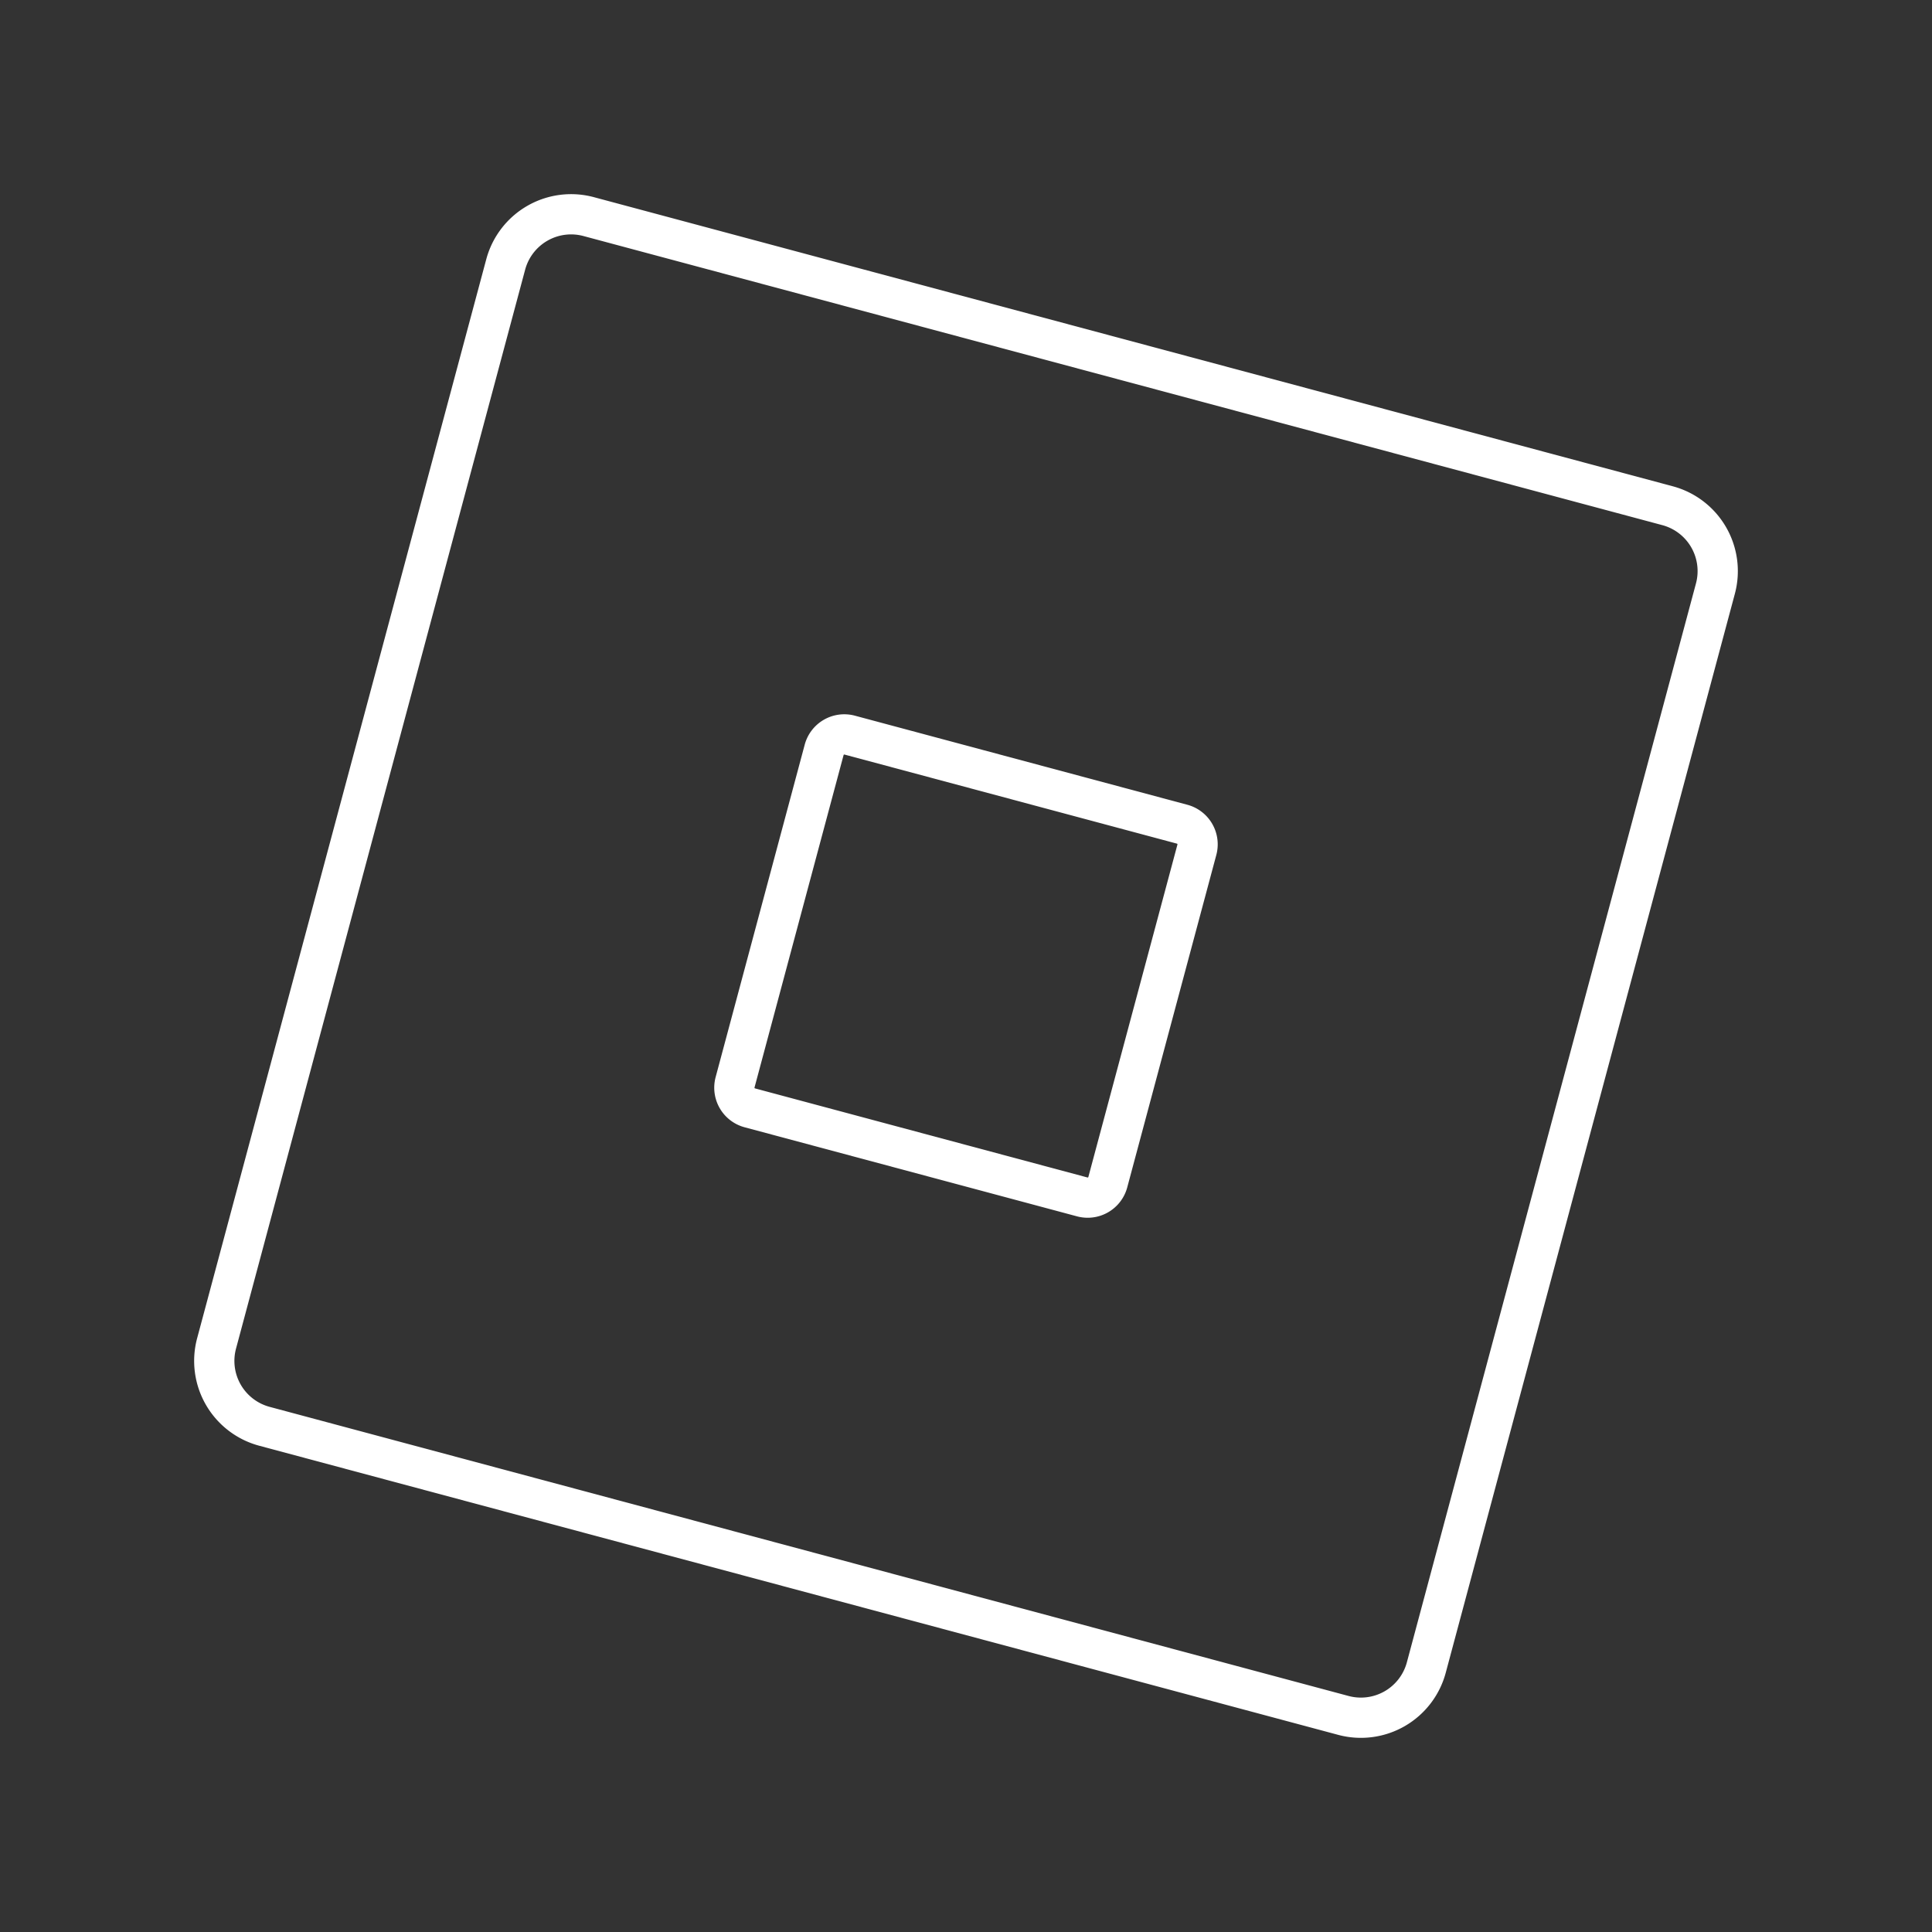 <?xml version="1.0" encoding="UTF-8" standalone="no"?>
<svg
   viewBox="0 0 48 48"
   version="1.1"
   id="svg1723"
   sodipodi:docname="roblox.svg"
   inkscape:version="1.1 (1:1.1+202106031931+af4d65493e)"
   xmlns:inkscape="http://www.inkscape.org/namespaces/inkscape"
   xmlns:sodipodi="http://sodipodi.sourceforge.net/DTD/sodipodi-0.dtd"
   xmlns="http://www.w3.org/2000/svg"
   xmlns:svg="http://www.w3.org/2000/svg">
  <rect x="0" y="0" width="48" height="48" fill="#333333" stroke="none"/>
  <sodipodi:namedview
     id="namedview1725"
     pagecolor="#ffffff"
     bordercolor="#666666"
     borderopacity="1.0"
     inkscape:pageshadow="2"
     inkscape:pageopacity="0"
     inkscape:pagecheckerboard="false"
     showgrid="false"
     inkscape:zoom="13.458333"
     inkscape:cx="15.900929"
     inkscape:cy="23.962849"
     inkscape:window-width="1920"
     inkscape:window-height="1003"
     inkscape:window-x="0"
     inkscape:window-y="0"
     inkscape:window-maximized="1"
     inkscape:current-layer="svg1723" />
  <defs
     id="defs1719">
    <style
       id="style1717">.a{fill:none;stroke:#fff;stroke-linecap:round;stroke-linejoin:round;}</style>
  </defs>
  <path
     class="a"
     d="M 41.429,12.564 14.624,5.381 A 1.682,1.682 45 0 0 12.564,6.571 L 5.381,33.376 a 1.682,1.682 45 0 0 1.189,2.06 l 26.806,7.183 a 1.682,1.682 45 0 0 2.06,-1.189 l 7.183,-26.806 A 1.682,1.682 45 0 0 41.429,12.564 Z"
     id="path2358"
     style="fill:none;stroke:#ffffff;stroke-width:1;stroke-linecap:round;stroke-linejoin:round;stroke-miterlimit:4;stroke-dasharray:none" />
  <path
     class="a"
     d="M 29.37,20.477 21.111,18.264 a 0.518,0.518 0 0 0 -0.635,0.366 l -2.213,8.259 a 0.518,0.518 0 0 0 0.366,0.635 l 8.259,2.213 a 0.518,0.518 0 0 0 0.635,-0.366 l 2.213,-8.259 A 0.518,0.518 0 0 0 29.37,20.477 Z"
     id="path830"
     style="fill:none;stroke:#ffffff;stroke-width:1;stroke-linecap:round;stroke-linejoin:round;stroke-miterlimit:4;stroke-dasharray:none" />
</svg>
